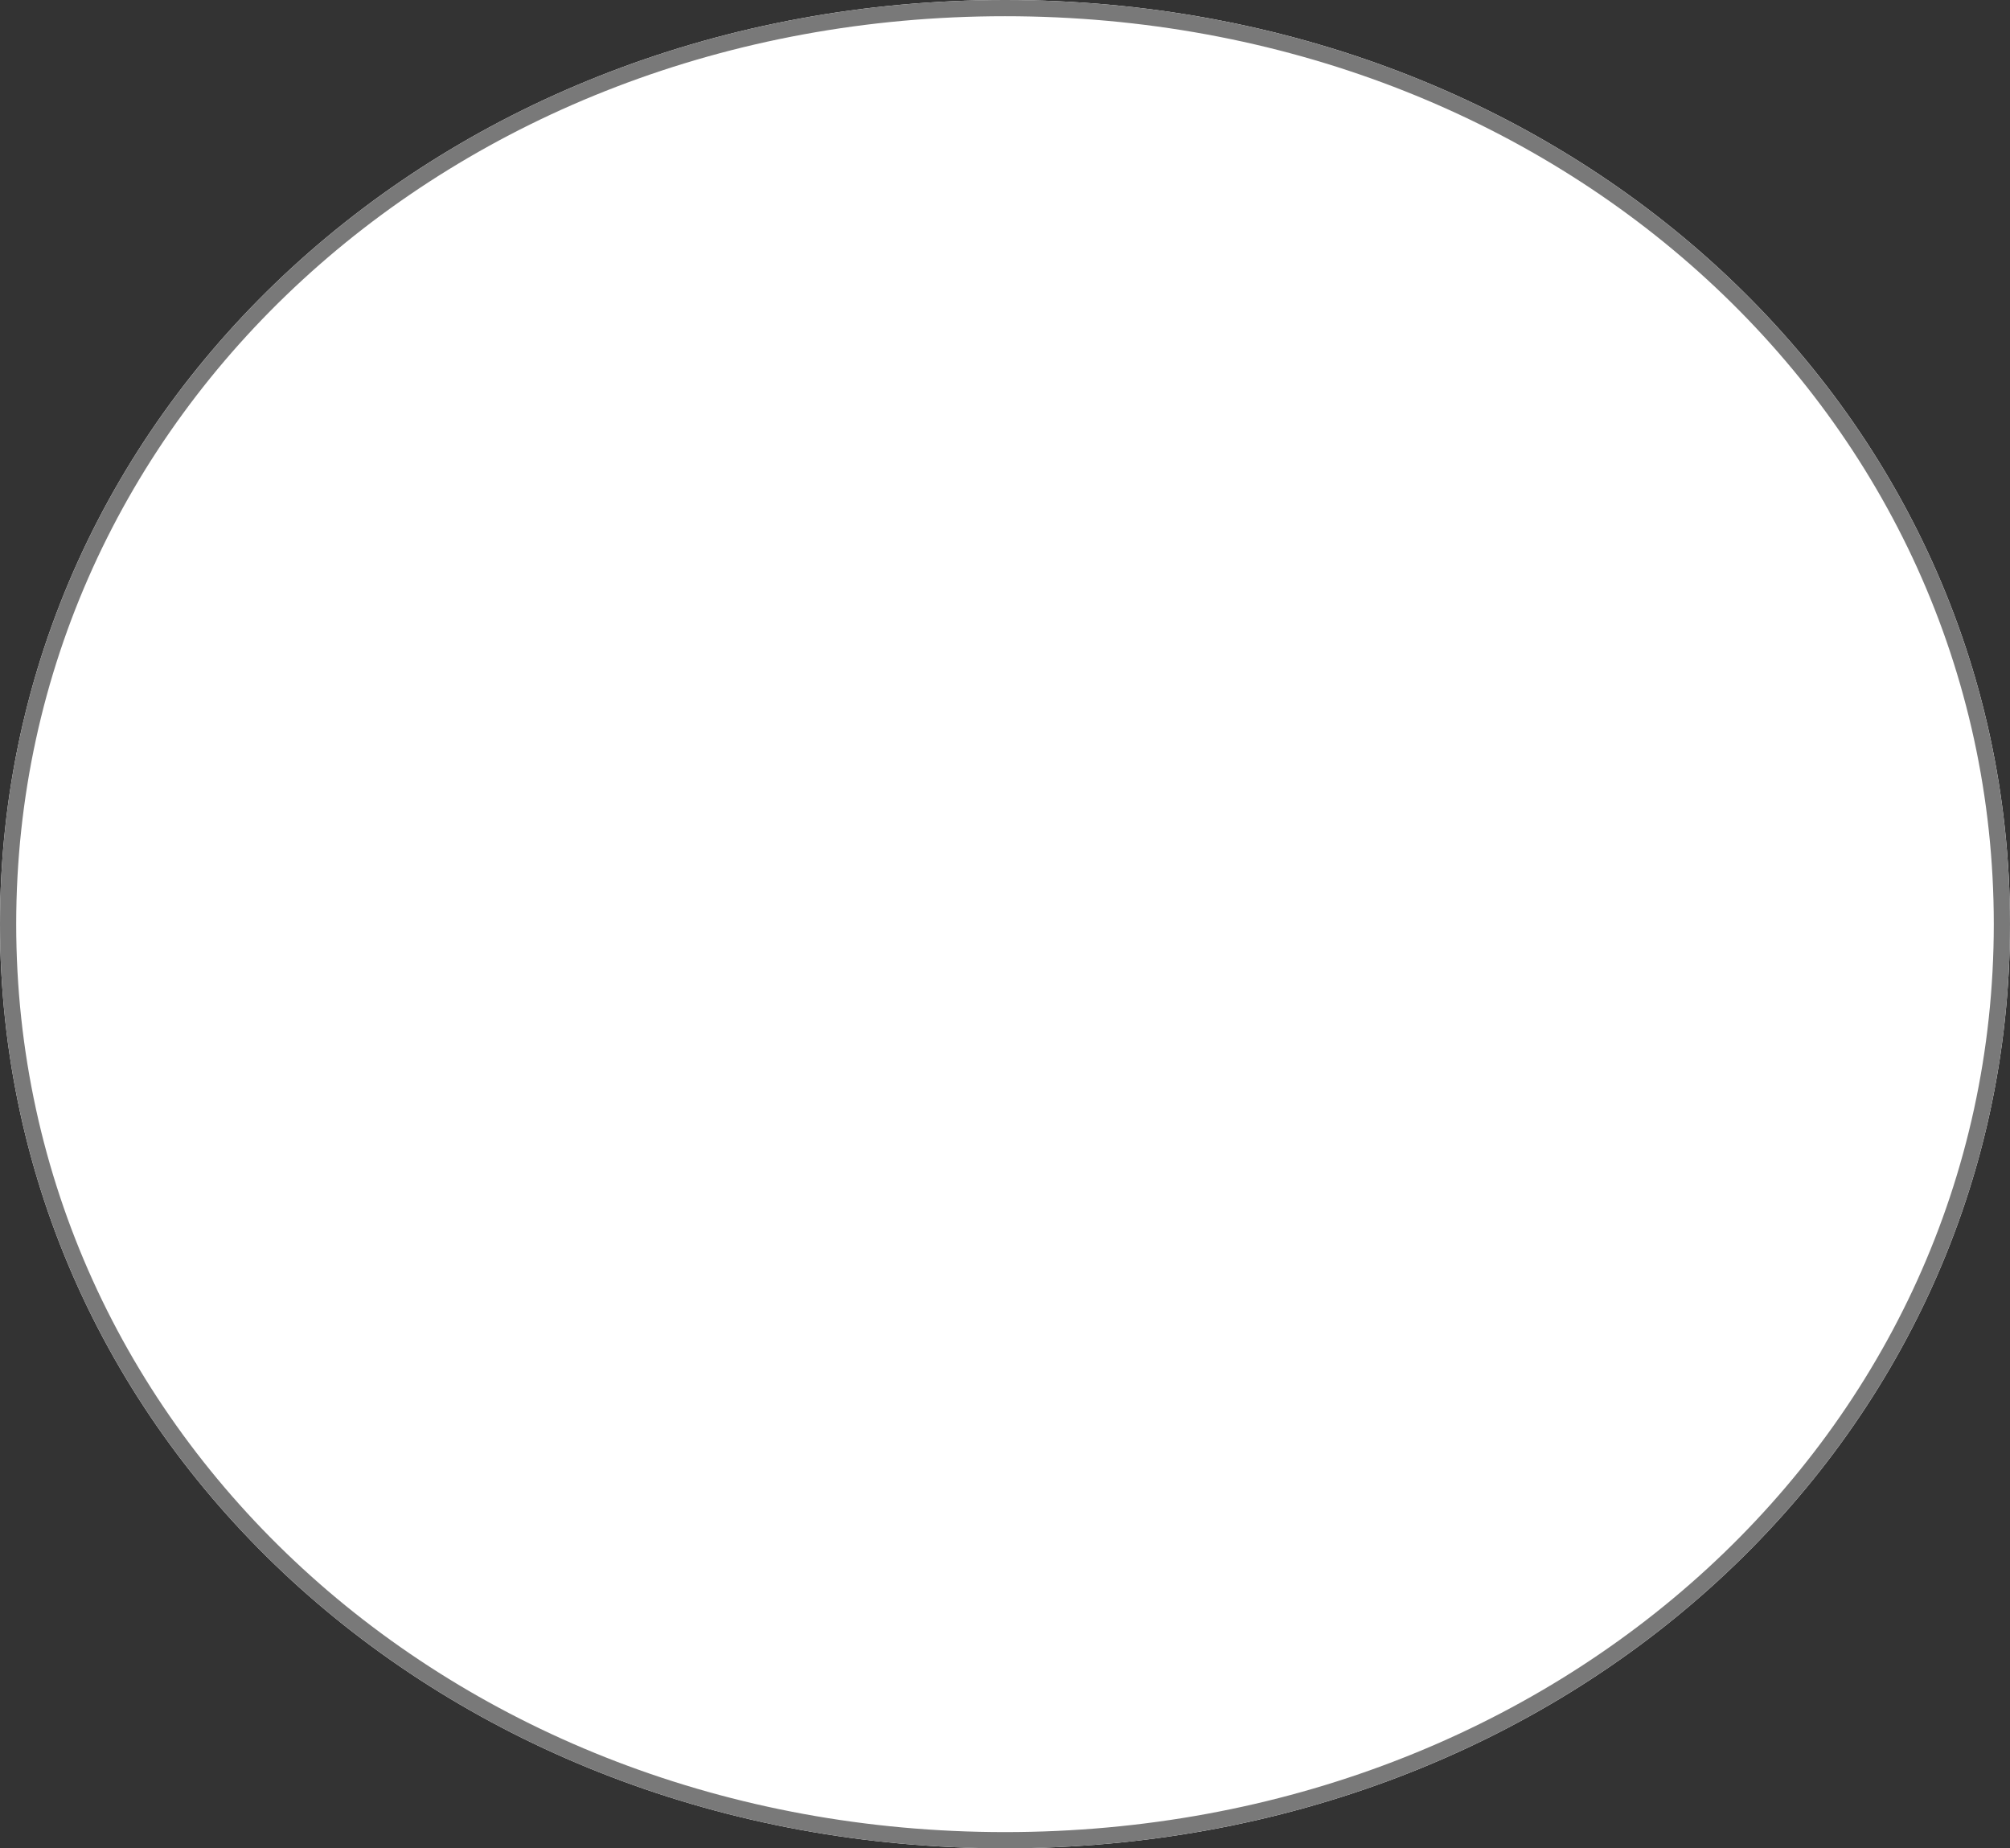 ﻿<?xml version="1.0" encoding="utf-8"?>
<svg version="1.1" xmlns:xlink="http://www.w3.org/1999/xlink" width="124px" height="114px" xmlns="http://www.w3.org/2000/svg">
  <rect width="100%" height="100%" fill="#333333" stroke="none"/>
  <g transform="matrix(1 0 0 1 -1062 -509 )">
    <path d="M 1124 509  C 1158.72 509  1186 534.08  1186 566  C 1186 597.92  1158.72 623  1124 623  C 1089.28 623  1062 597.92  1062 566  C 1062 534.08  1089.28 509  1124 509  Z " fill-rule="nonzero" fill="#ffffff" stroke="none" />
    <path d="M 1124 509.5  C 1158.44 509.5  1185.5 534.36  1185.5 566  C 1185.5 597.64  1158.44 622.5  1124 622.5  C 1089.56 622.5  1062.5 597.64  1062.5 566  C 1062.5 534.36  1089.56 509.5  1124 509.5  Z " stroke-width="1" stroke="#797979" fill="none" />
  </g>
</svg>